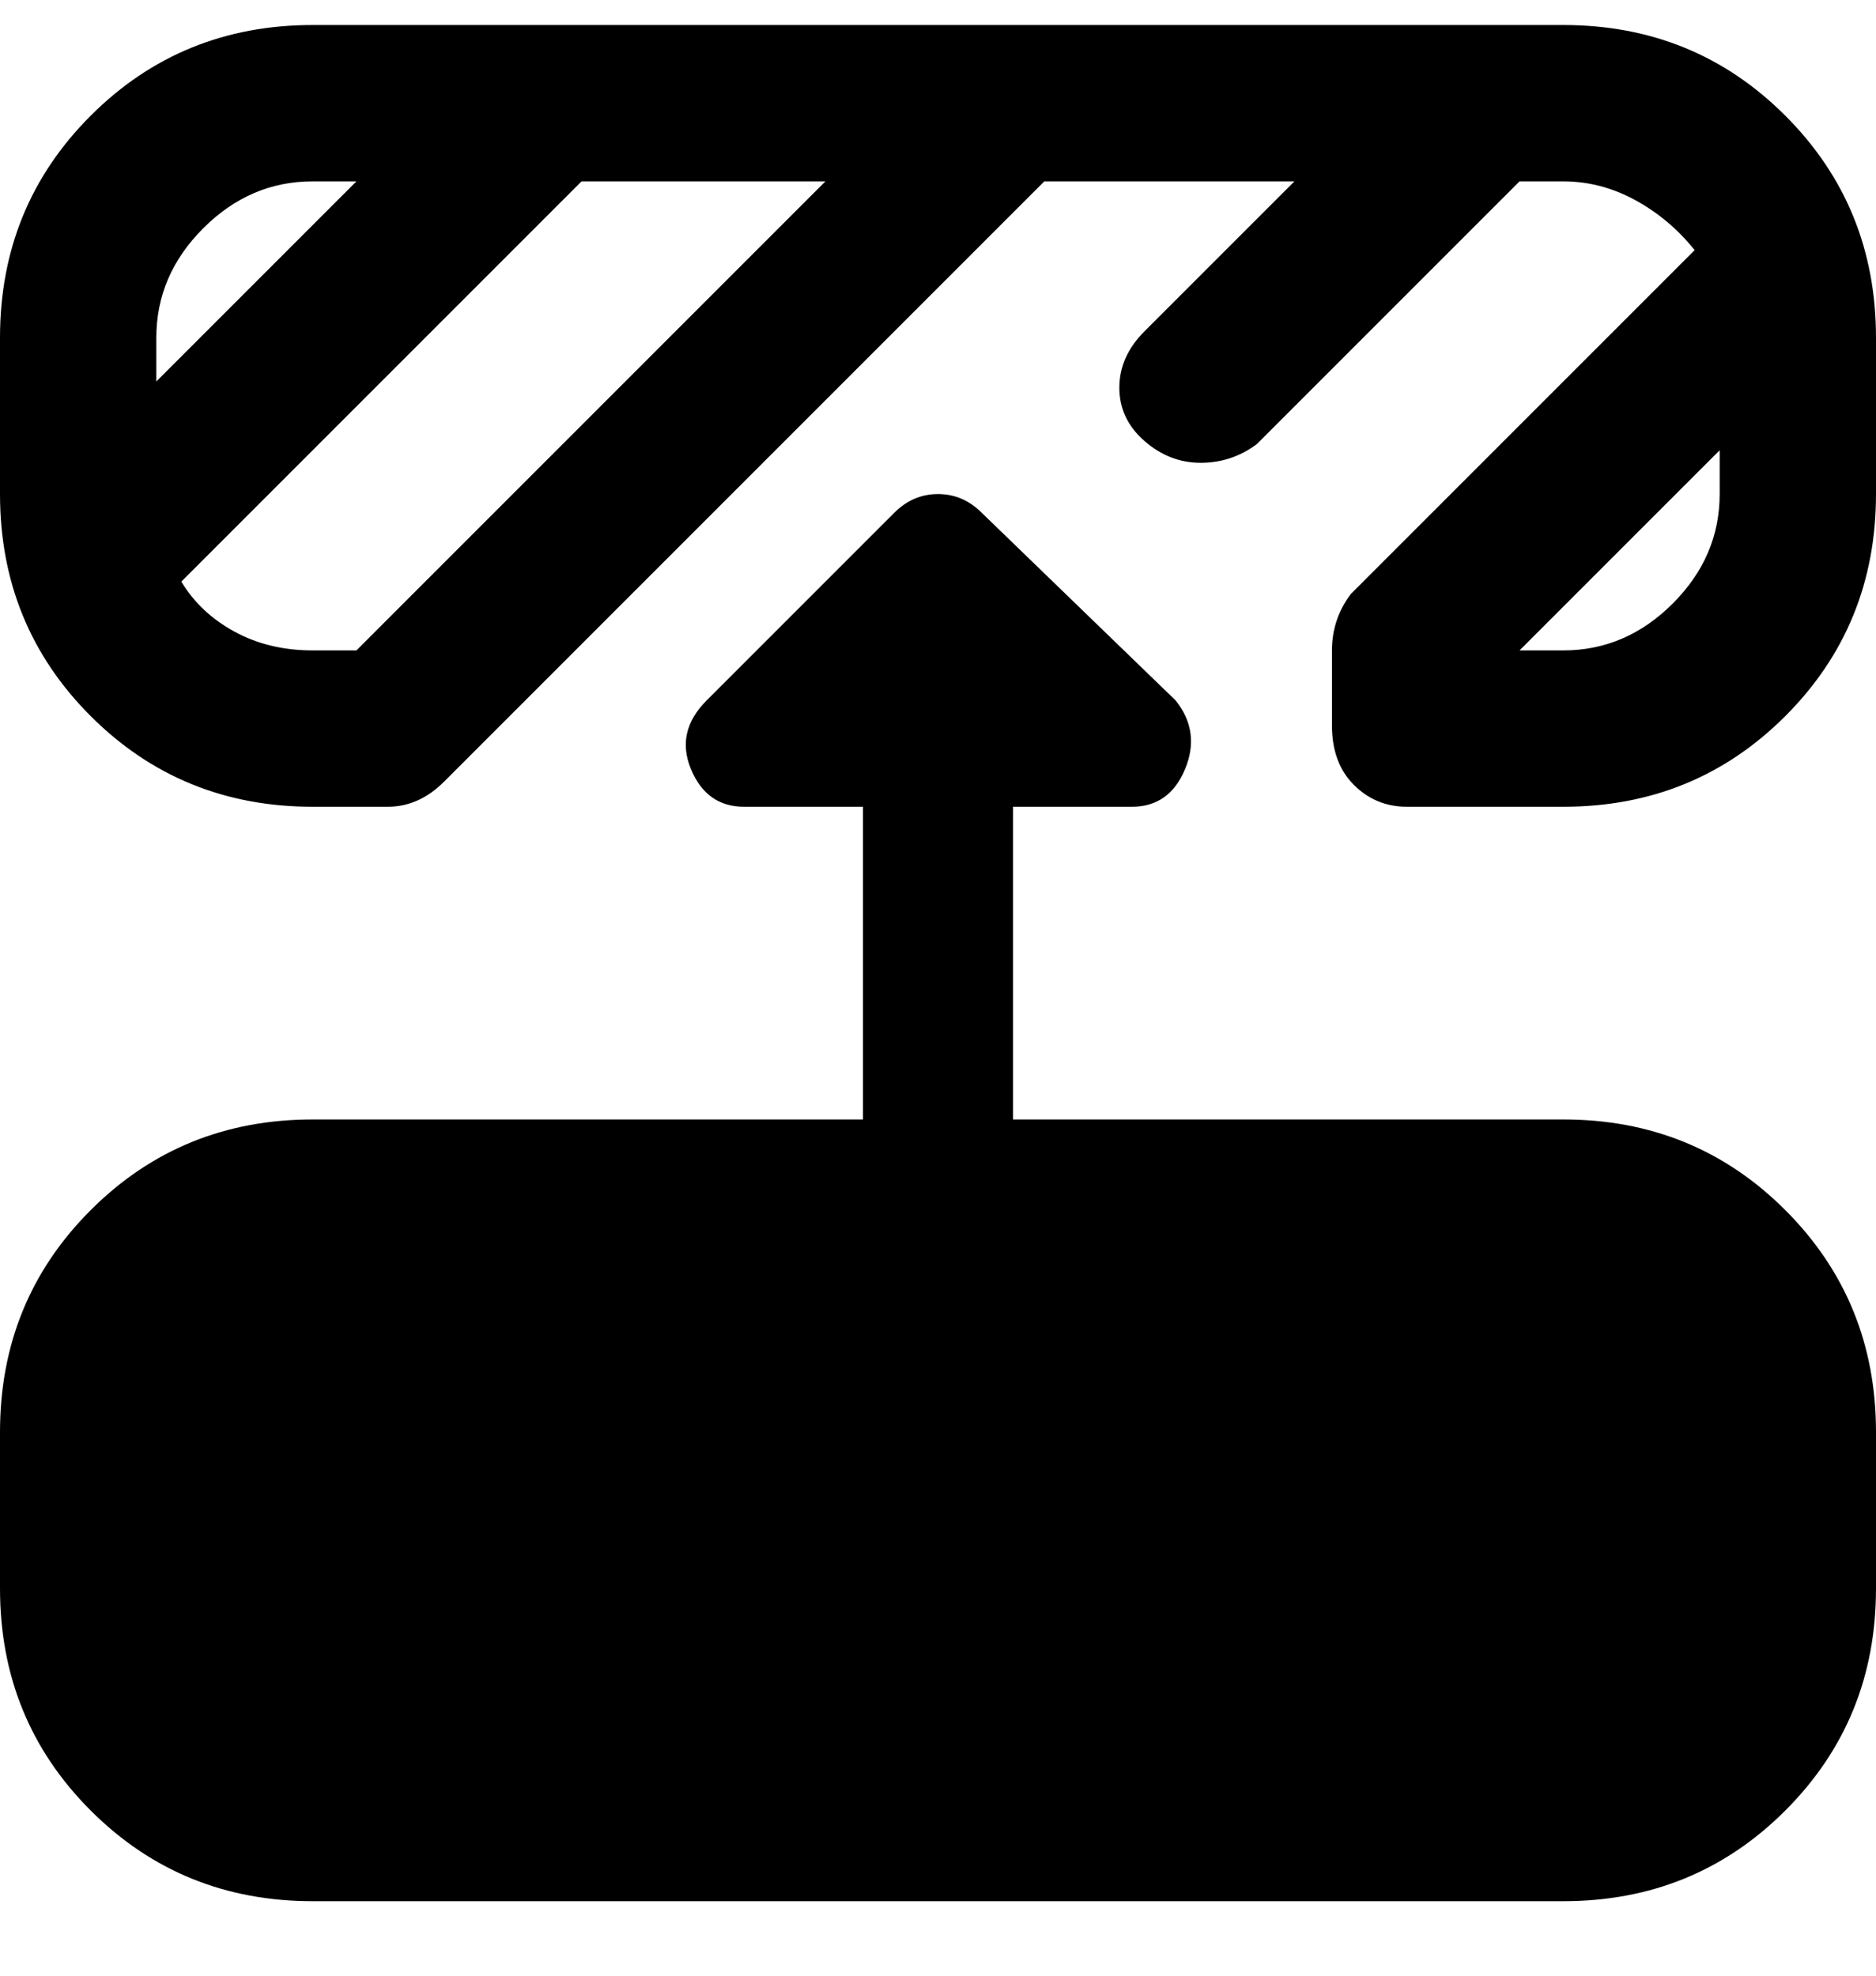 <svg viewBox="0 0 300 316" xmlns="http://www.w3.org/2000/svg"><path d="M300 229v25q0 21-14.5 35.5T250 304H50q-21 0-35.5-14.5T0 254v-25q0-21 14.5-35.5T50 179h88v-50h-19q-6 0-8.5-6t2.5-11l30-30q3-3 7-3t7 3l31 30q4 5 1.5 11t-8.5 6h-19v50h88q21 0 35.5 14.5T300 229zm0-175v25q0 21-14.5 35.5T250 129h-25q-5 0-8.5-3.5T213 116v-12q0-5 3-9l55-55q-4-5-9.5-8T250 29h-7l-42 42q-4 3-9 3t-9-3.5q-4-3.5-4-8.5t4-9l24-24h-40l-96 96q-4 4-9 4H50q-21 0-35.5-14.5T0 79V54q0-21 14.5-35.5T50 4h200q21 0 35.5 14.5T300 54zM25 54v7l32-32h-7q-10 0-17.5 7.5T25 54zm107-25H93L29 93q3 5 8.5 8t12.5 3h7l75-75zm143 43l-32 32h7q10 0 17.5-7.5T275 79v-7z"/></svg>